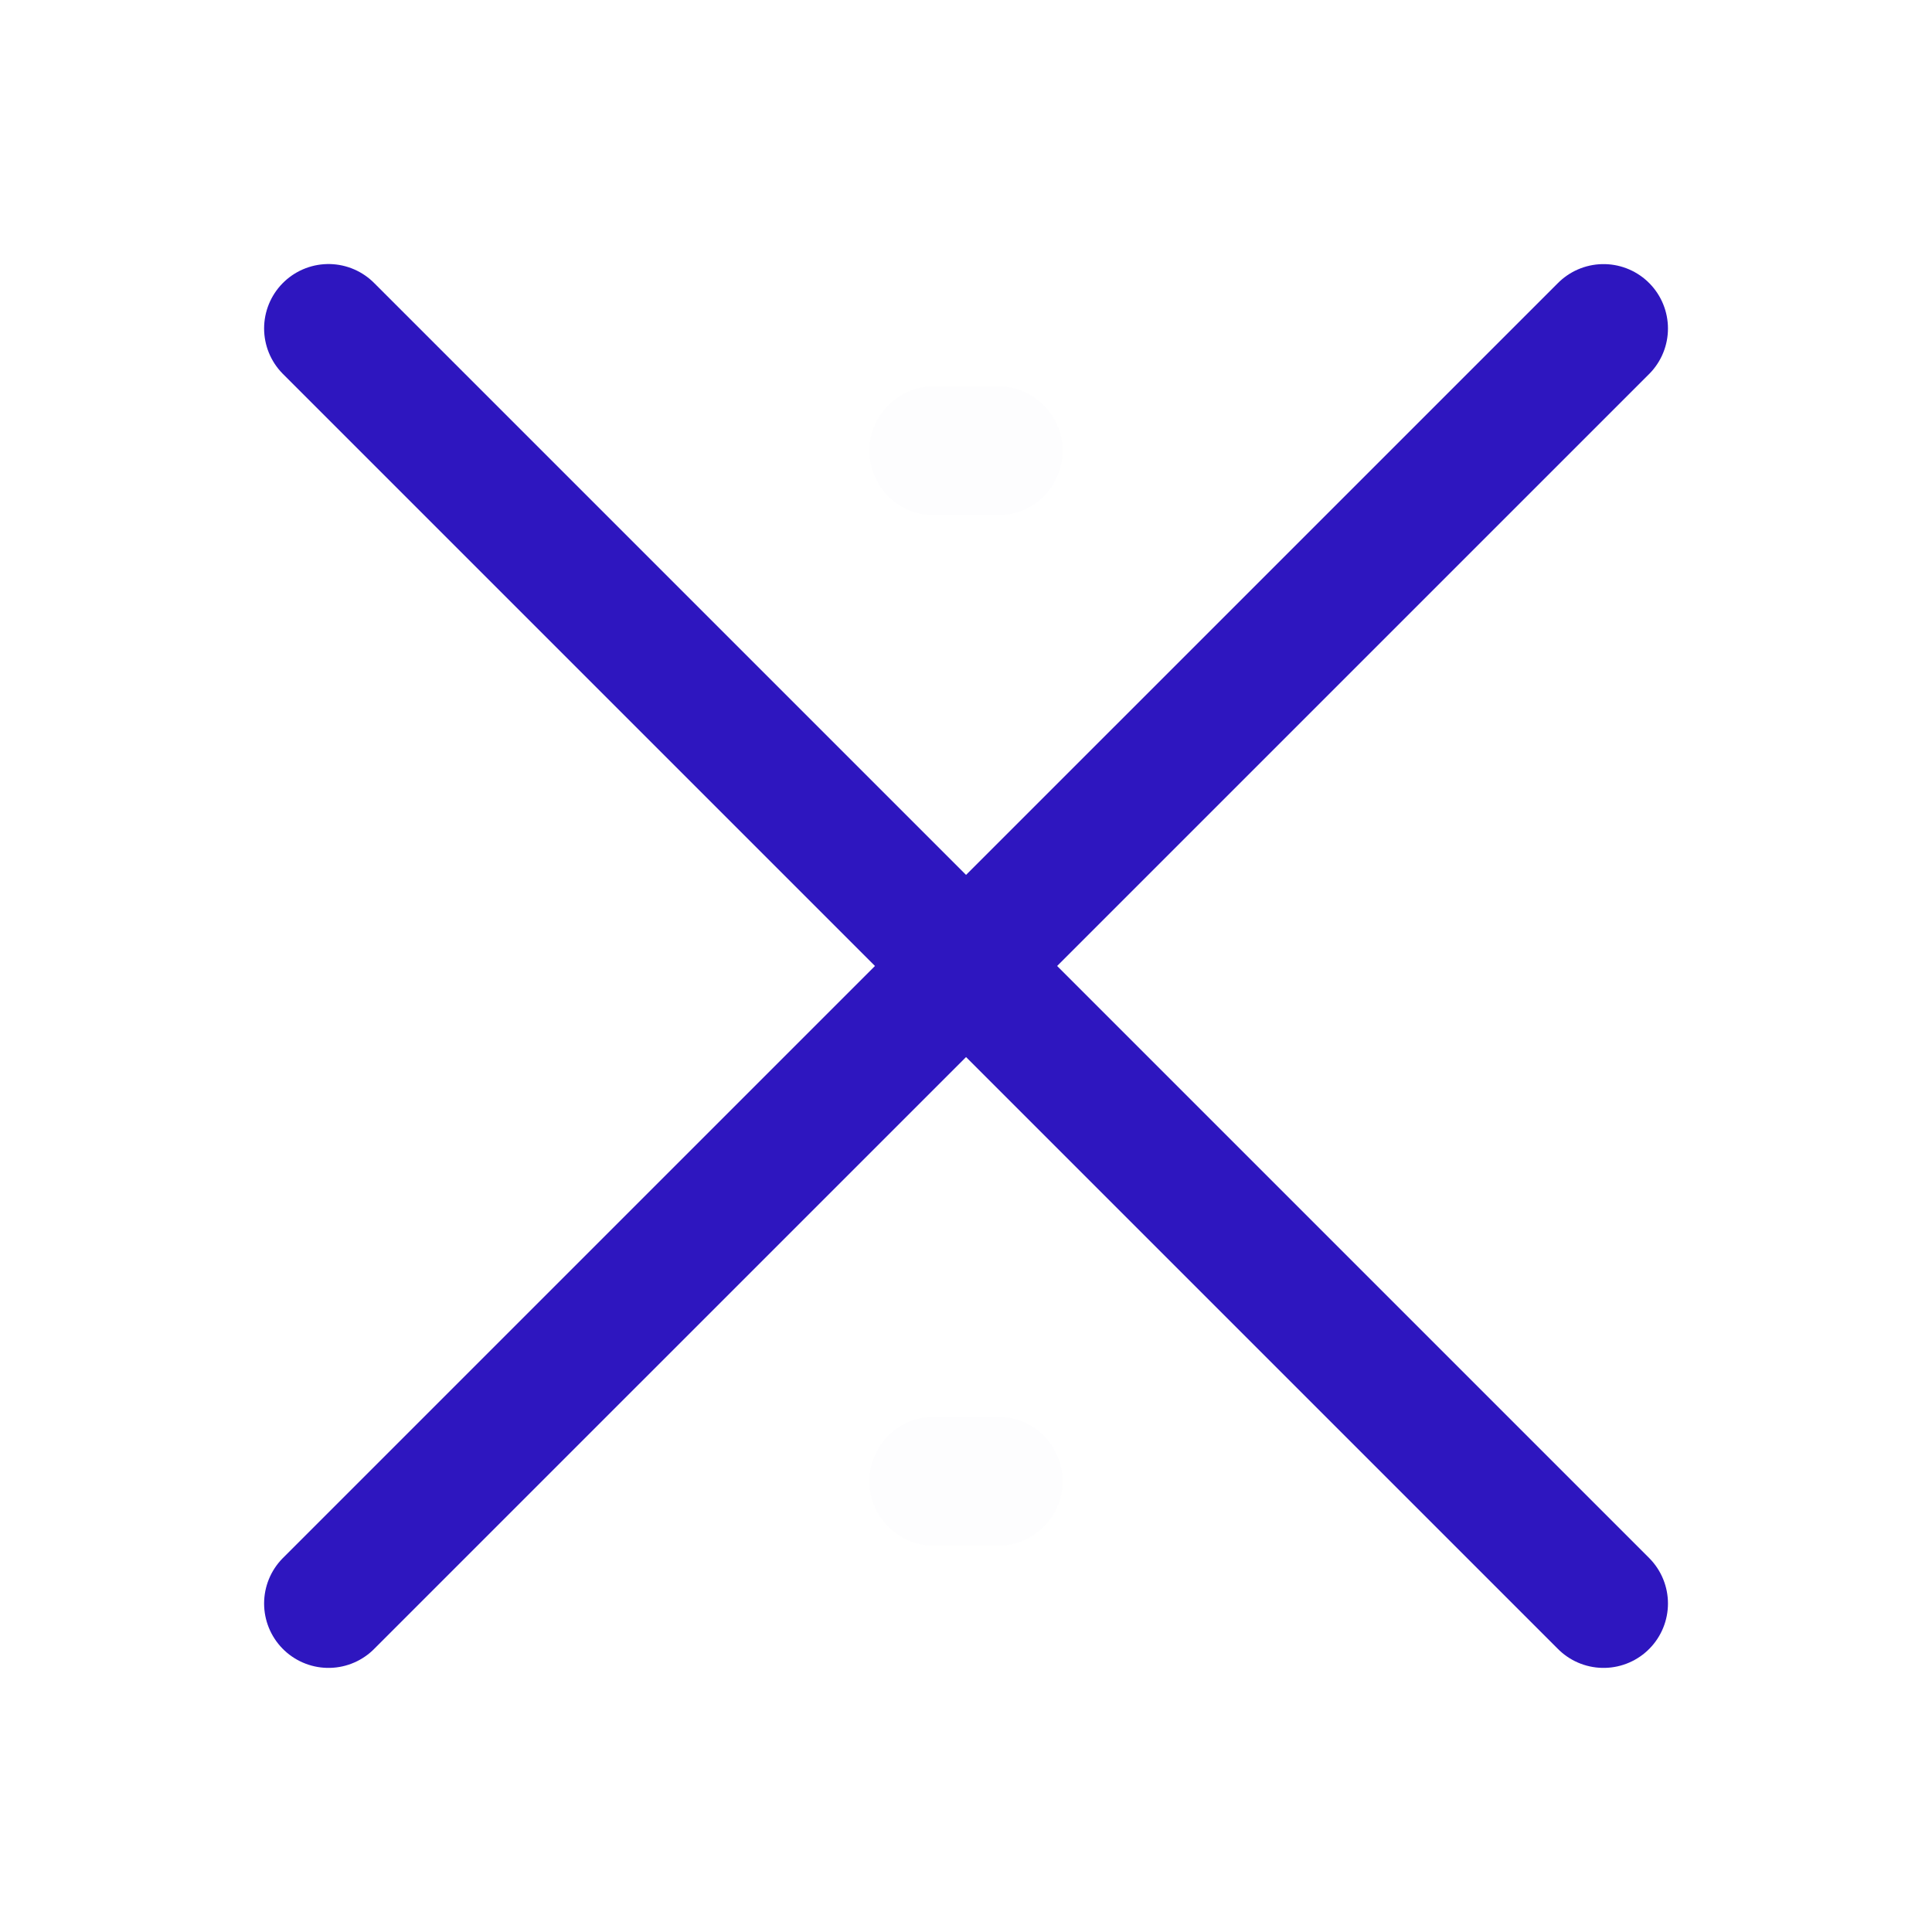 <svg width="30" height="30" viewBox="0 0 30 30" fill="none" xmlns="http://www.w3.org/2000/svg">
<path opacity="0.01" d="M14.5 23H15.5" stroke="#2E16BF" stroke-width="2" stroke-linecap="round"/>
<path d="M5.101 5.1L24.9 24.899" stroke="#2E16BF" stroke-width="2" stroke-linecap="round"/>
<path d="M5.101 24.899L24.9 5.101" stroke="#2E16BF" stroke-width="2" stroke-linecap="round"/>
<path opacity="0.01" d="M14.5 7H15.5" stroke="#2E16BF" stroke-width="2" stroke-linecap="round"/>
</svg>
